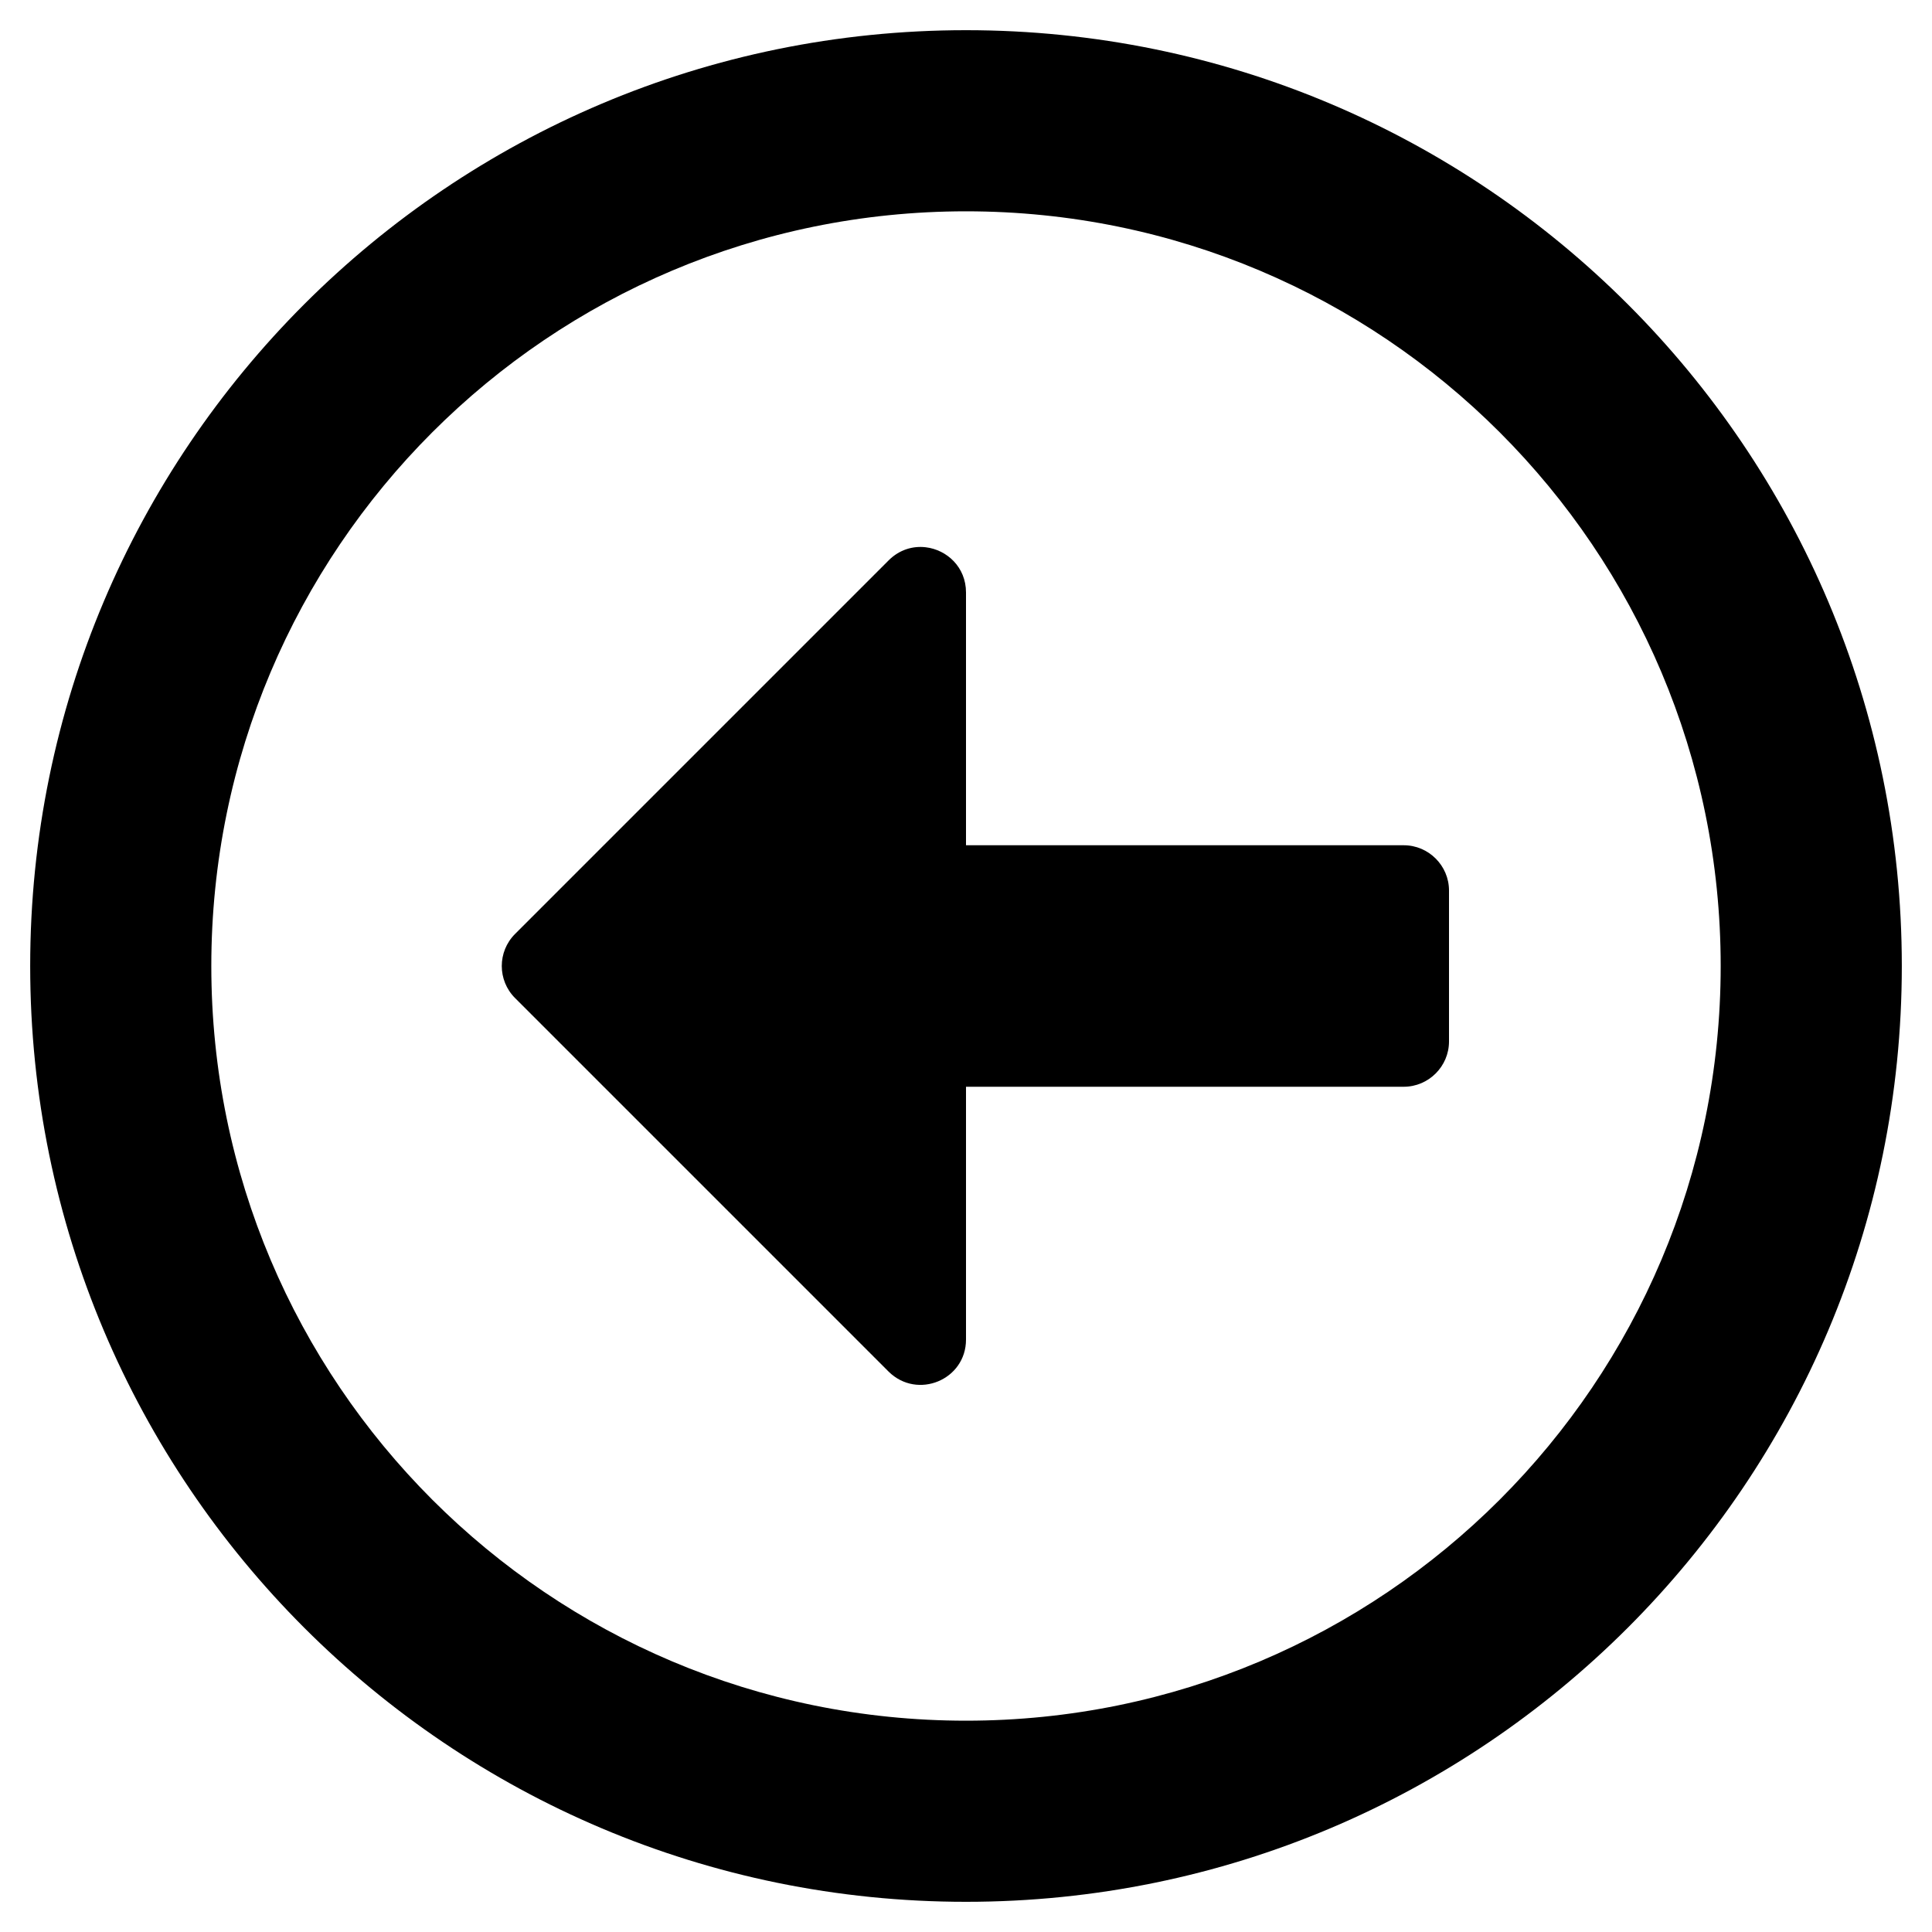 <svg xmlns="http://www.w3.org/2000/svg" viewBox="0 0 512 512"><path d="M256 8C119 8 8 119 8 256s111 248 248 248 248-111 248-248S393 8 256 8zm0 48c110.5 0 200 89.5 200 200s-89.5 200-200 200S56 366.5 56 256 145.5 56 256 56zm-10.674 89.03c-3.38-.4-6.976.62-9.826 3.47l-99 99c-4.7 4.7-4.7 12.3 0 17l99 99c7.6 7.5 20.5 2.2 20.5-8.5v-67h116c6.6 0 12-5.4 12-12v-40c0-6.6-5.4-12-12-12H256v-67c0-6.687-5.04-11.304-10.674-11.97z"/></svg>